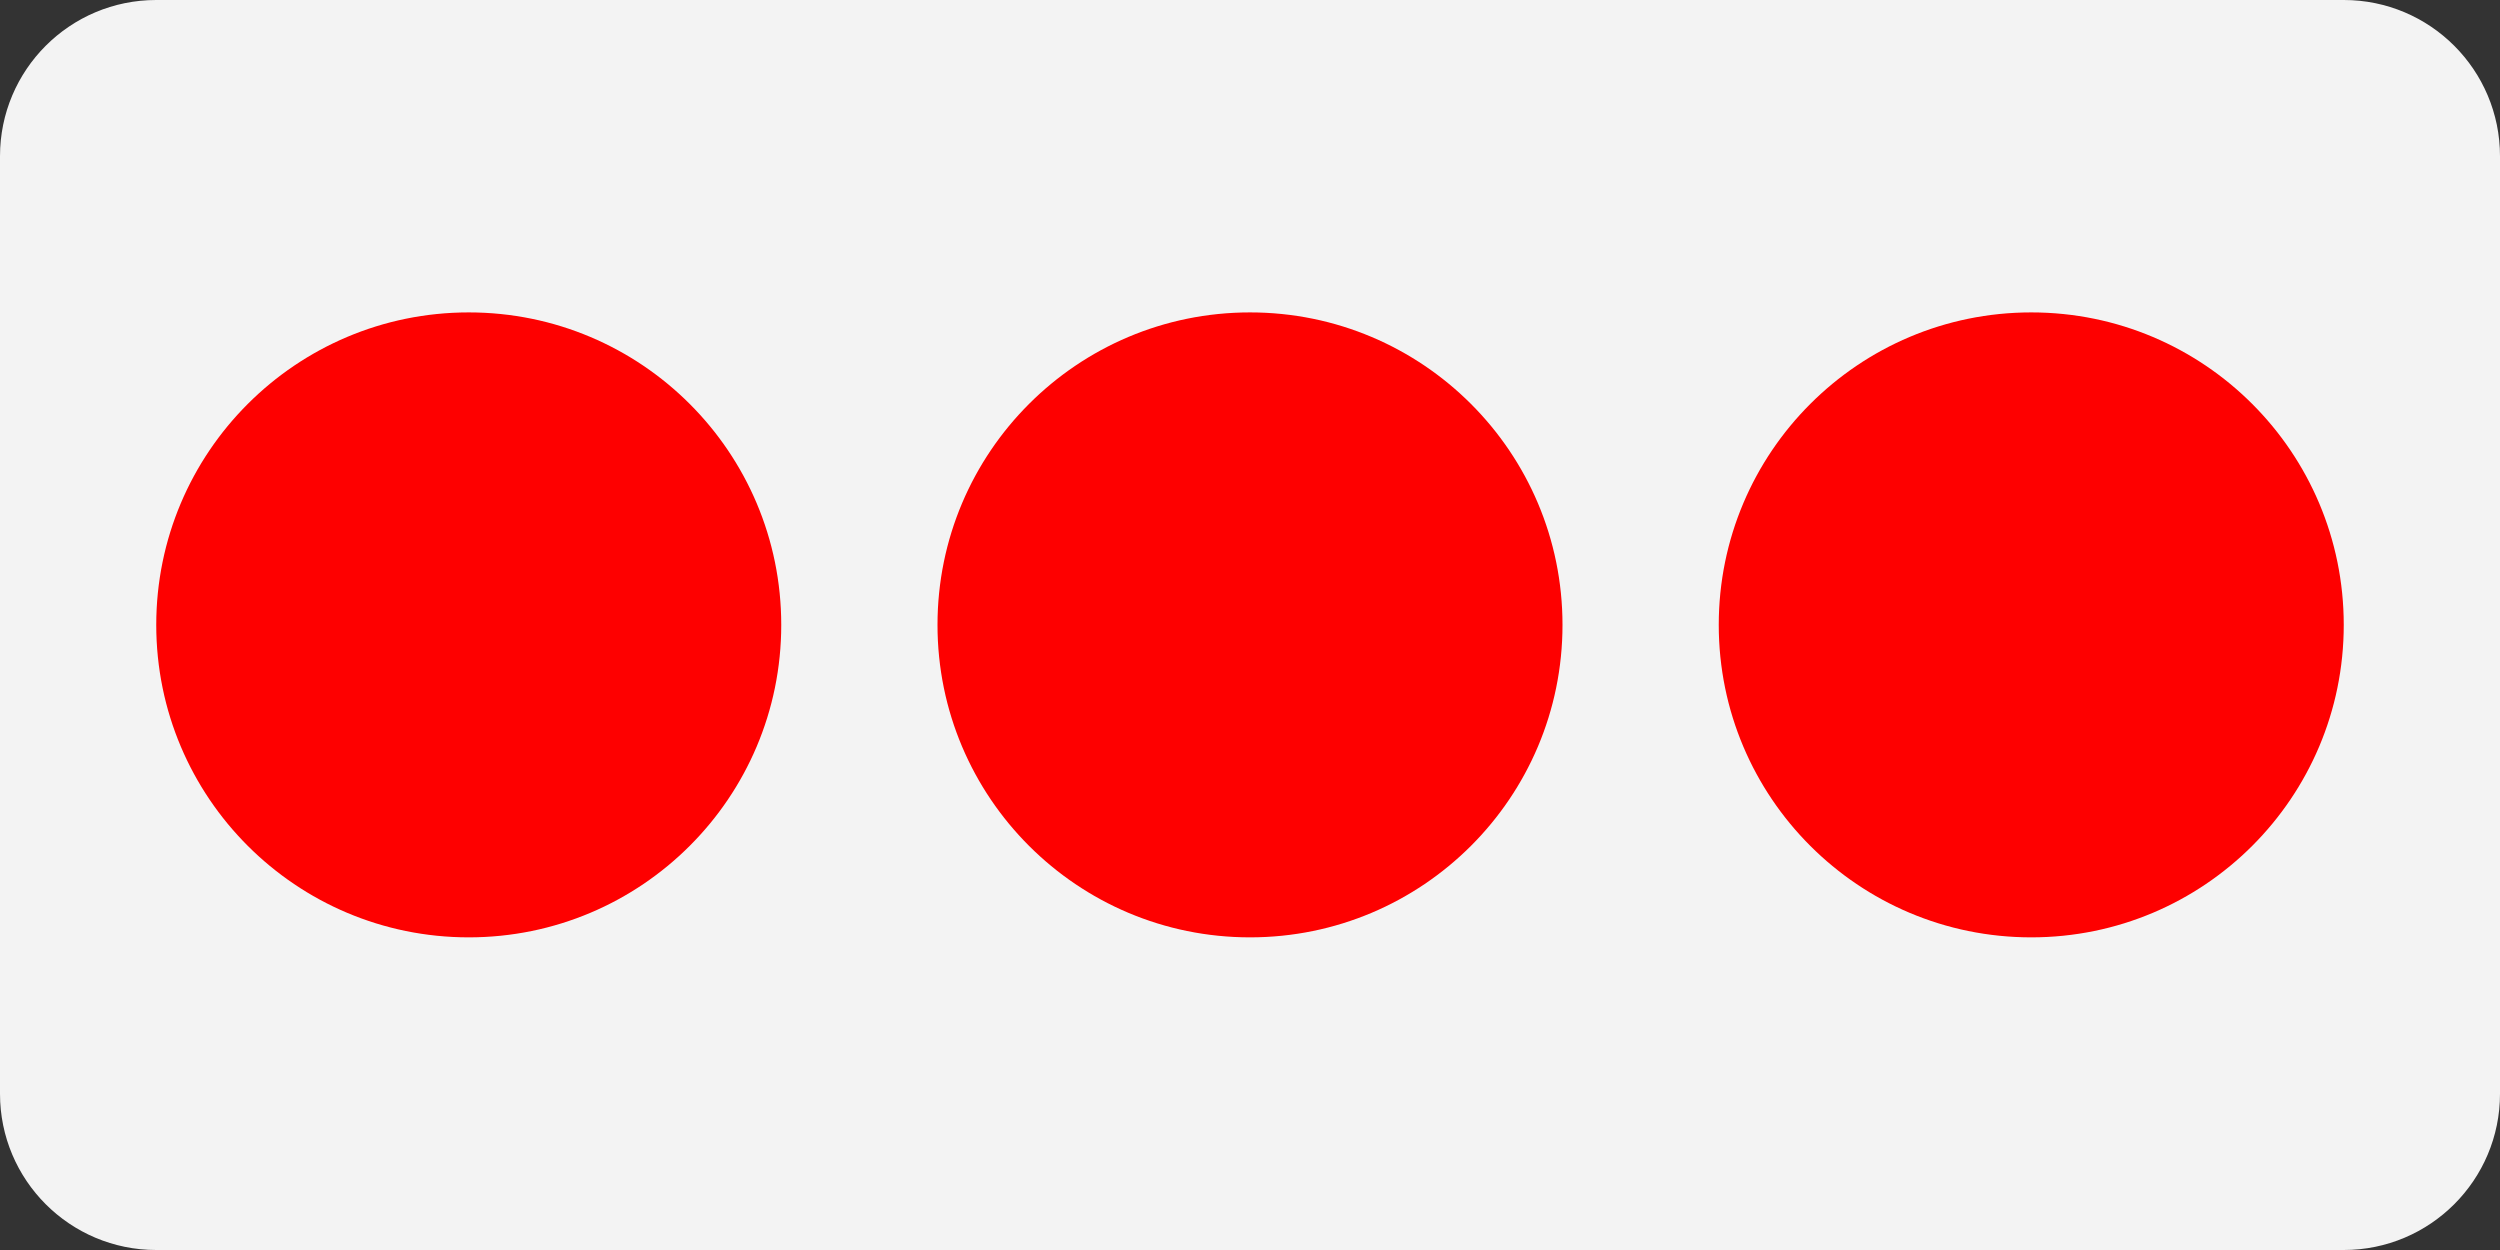 <svg width="54" height="27" viewBox="0 0 54 27" fill="none" xmlns="http://www.w3.org/2000/svg">
<rect x="0" y="0" width="54" height="27" fill="#333333" stroke="none"/>
<path d="M54 3.375C54 1.511 52.489 1.80201e-08 50.625 4.0247e-08L47.191 8.11982e-08L37.125 2.01234e-07L3.375 6.03698e-07C1.51 6.25934e-07 -0 1.51 -0 3.375L-0 23.625C-0 25.49 1.51 27 3.375 27L37.125 27L47.191 27L50.625 27C52.489 27 54 25.489 54 23.625L54 3.375Z" fill="#F3F3F3"/>
<path d="M37.125 13.498C37.125 17.226 40.147 20.247 43.875 20.247C47.603 20.247 50.625 17.226 50.625 13.498C50.625 9.77 47.603 6.748 43.875 6.748C40.147 6.748 37.125 9.77 37.125 13.498Z" fill="#FE0000"/>
<path d="M20.25 13.498C20.25 17.226 23.272 20.247 27 20.247C30.728 20.247 33.75 17.226 33.75 13.498C33.75 9.77 30.728 6.748 27 6.748C23.272 6.748 20.25 9.77 20.25 13.498Z" fill="#FE0000"/>
<path d="M3.375 13.498C3.375 17.226 6.397 20.247 10.125 20.247C13.853 20.247 16.875 17.226 16.875 13.498C16.875 9.77 13.853 6.748 10.125 6.748C6.397 6.748 3.375 9.77 3.375 13.498Z" fill="#FE0000"/>
</svg>
